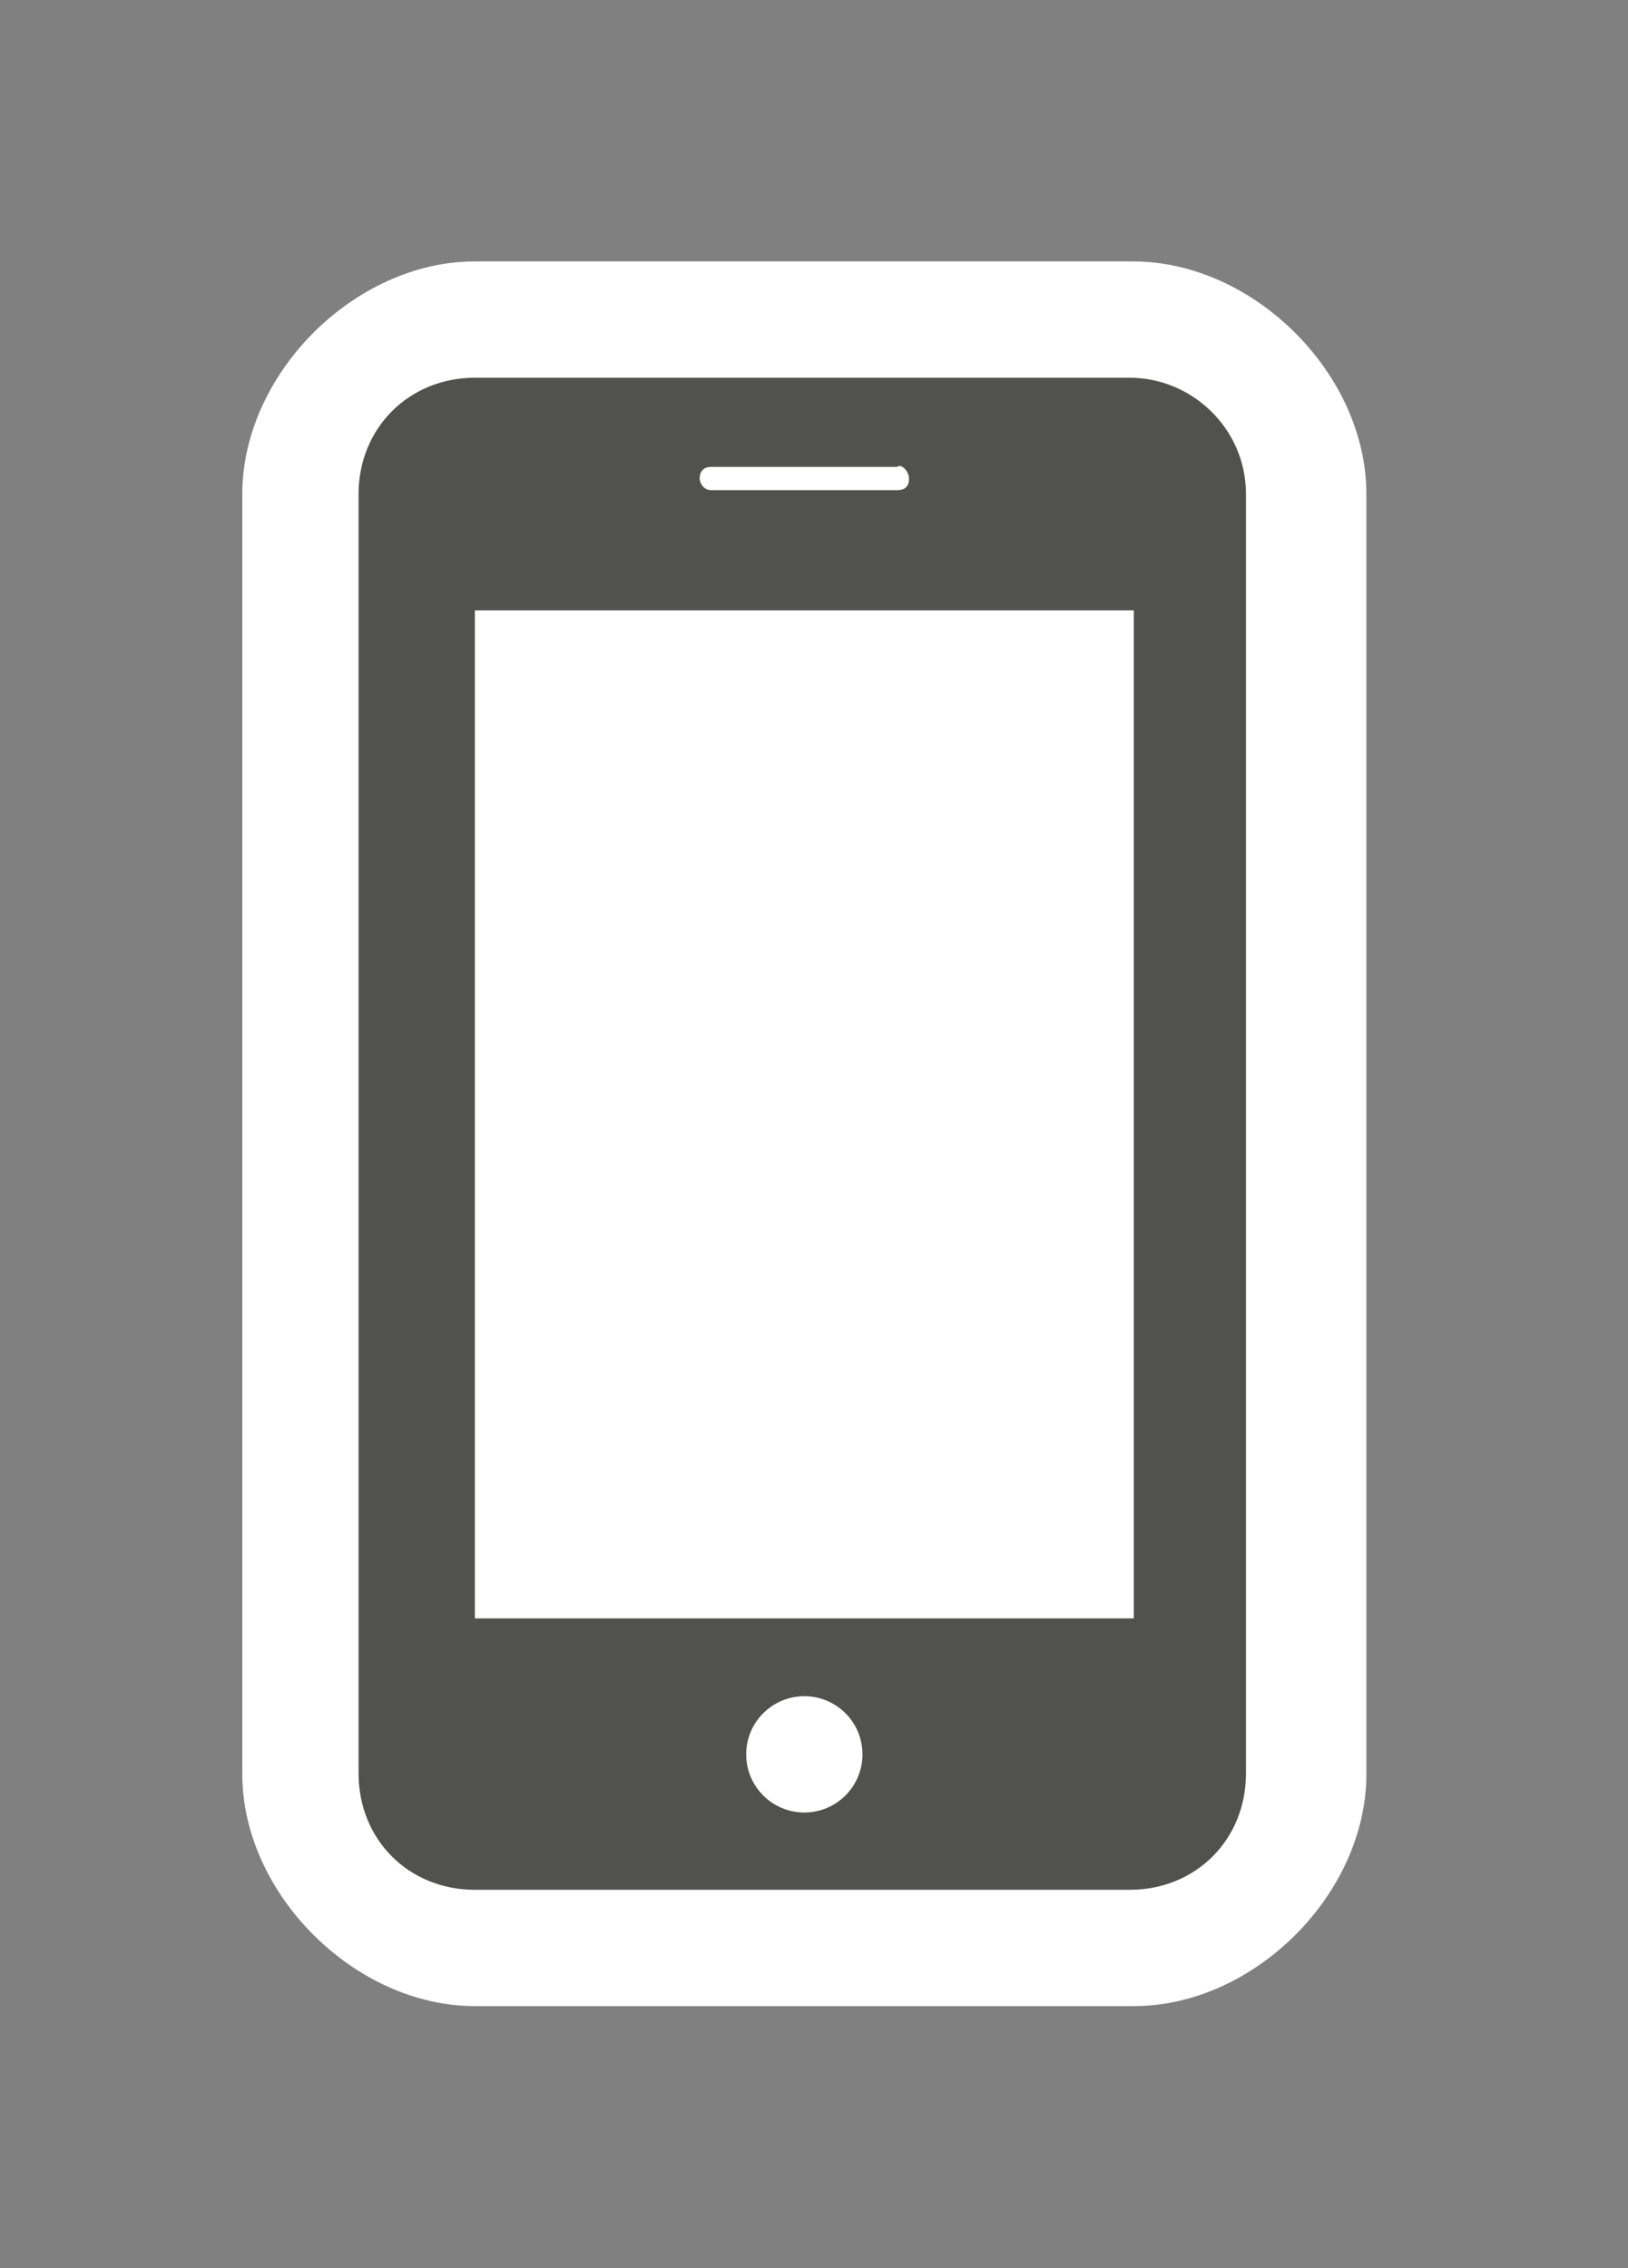 <svg xmlns="http://www.w3.org/2000/svg" xmlns:v="http://schemas.microsoft.com/visio/2003/SVGExtensions/" width="42" height="58.5" viewBox="0 0 31.5 43.875" color-interpolation-filters="sRGB" fill="none" fill-rule="evenodd" font-size="12" overflow="visible" stroke-linecap="square" stroke-miterlimit="3">
  <rect x="0" y="0" width="31.5" height="43.875" fill="#808080" stroke="none"/>
  <v:documentProperties v:langID="4108" v:metric="true" v:viewMarkup="false"/>
  <style>
    .st1{fill:#fff;stroke:none;stroke-linecap:butt;stroke-width:.75}
  </style>
  <g v:mID="0" v:index="1" v:groupContext="foregroundPage">
    <v:pageProperties v:drawingScale=".039" v:pageScale=".039" v:drawingUnits="24" v:shadowOffsetX="8.504" v:shadowOffsetY="-8.504"/>
    <v:layer v:name="symbols" v:index="0"/>
    <g id="group29-1" transform="translate(4.688 -5.063)" v:mID="29" v:groupContext="group" v:layerMember="0">
      <g id="group30-2" v:mID="30" v:groupContext="group" v:layerMember="0">
        <g id="group31-3" v:mID="31" v:groupContext="group" v:layerMember="0">
          <g id="group32-4" v:mID="32" v:groupContext="group" v:layerMember="0">
            <g id="shape33-5" v:mID="33" v:groupContext="shape" v:layerMember="0">
              <path d="M4.5 43.87c-2.32 0-4.5-2.17-4.5-4.49V14.62c0-2.32 2.17-4.5 4.5-4.5h12.75c2.33.01 4.5 2.18 4.5 4.5v24.76c0 2.32-2.17 4.49-4.5 4.49H4.5z" class="st1"/>
            </g>
            <g id="shape34-7" v:mID="34" v:groupContext="shape" v:layerMember="0" transform="translate(2.25 -2.25)">
              <path d="M14.92 14.62H2.25C.97 14.62 0 15.6 0 16.87v24.75c0 1.28.97 2.25 2.25 2.25h12.67c1.28 0 2.25-.97 2.25-2.25V16.87c0-1.27-1.05-2.25-2.25-2.25zm.08 24H2.25v-19.5H15v19.5z" fill="#515150" stroke-linecap="butt" stroke-width=".75"/>
            </g>
          </g>
          <g id="shape35-9" v:mID="35" v:groupContext="shape" v:layerMember="0" transform="translate(8.85 -29.325)">
            <path d="M4.05 43.65c0 .15-.08.22-.23.22H.22c-.15 0-.22-.15-.22-.22 0-.15.08-.23.22-.23h3.6c.08-.07.23.08.23.23z" class="st1"/>
          </g>
        </g>
        <g id="shape36-11" v:mID="36" v:groupContext="shape" v:layerMember="0" transform="translate(9.75 -3.75)">
          <ellipse cx="1.125" cy="42.75" rx="1.125" ry="1.125" class="st1"/>
        </g>
      </g>
    </g>
  </g>
</svg>

